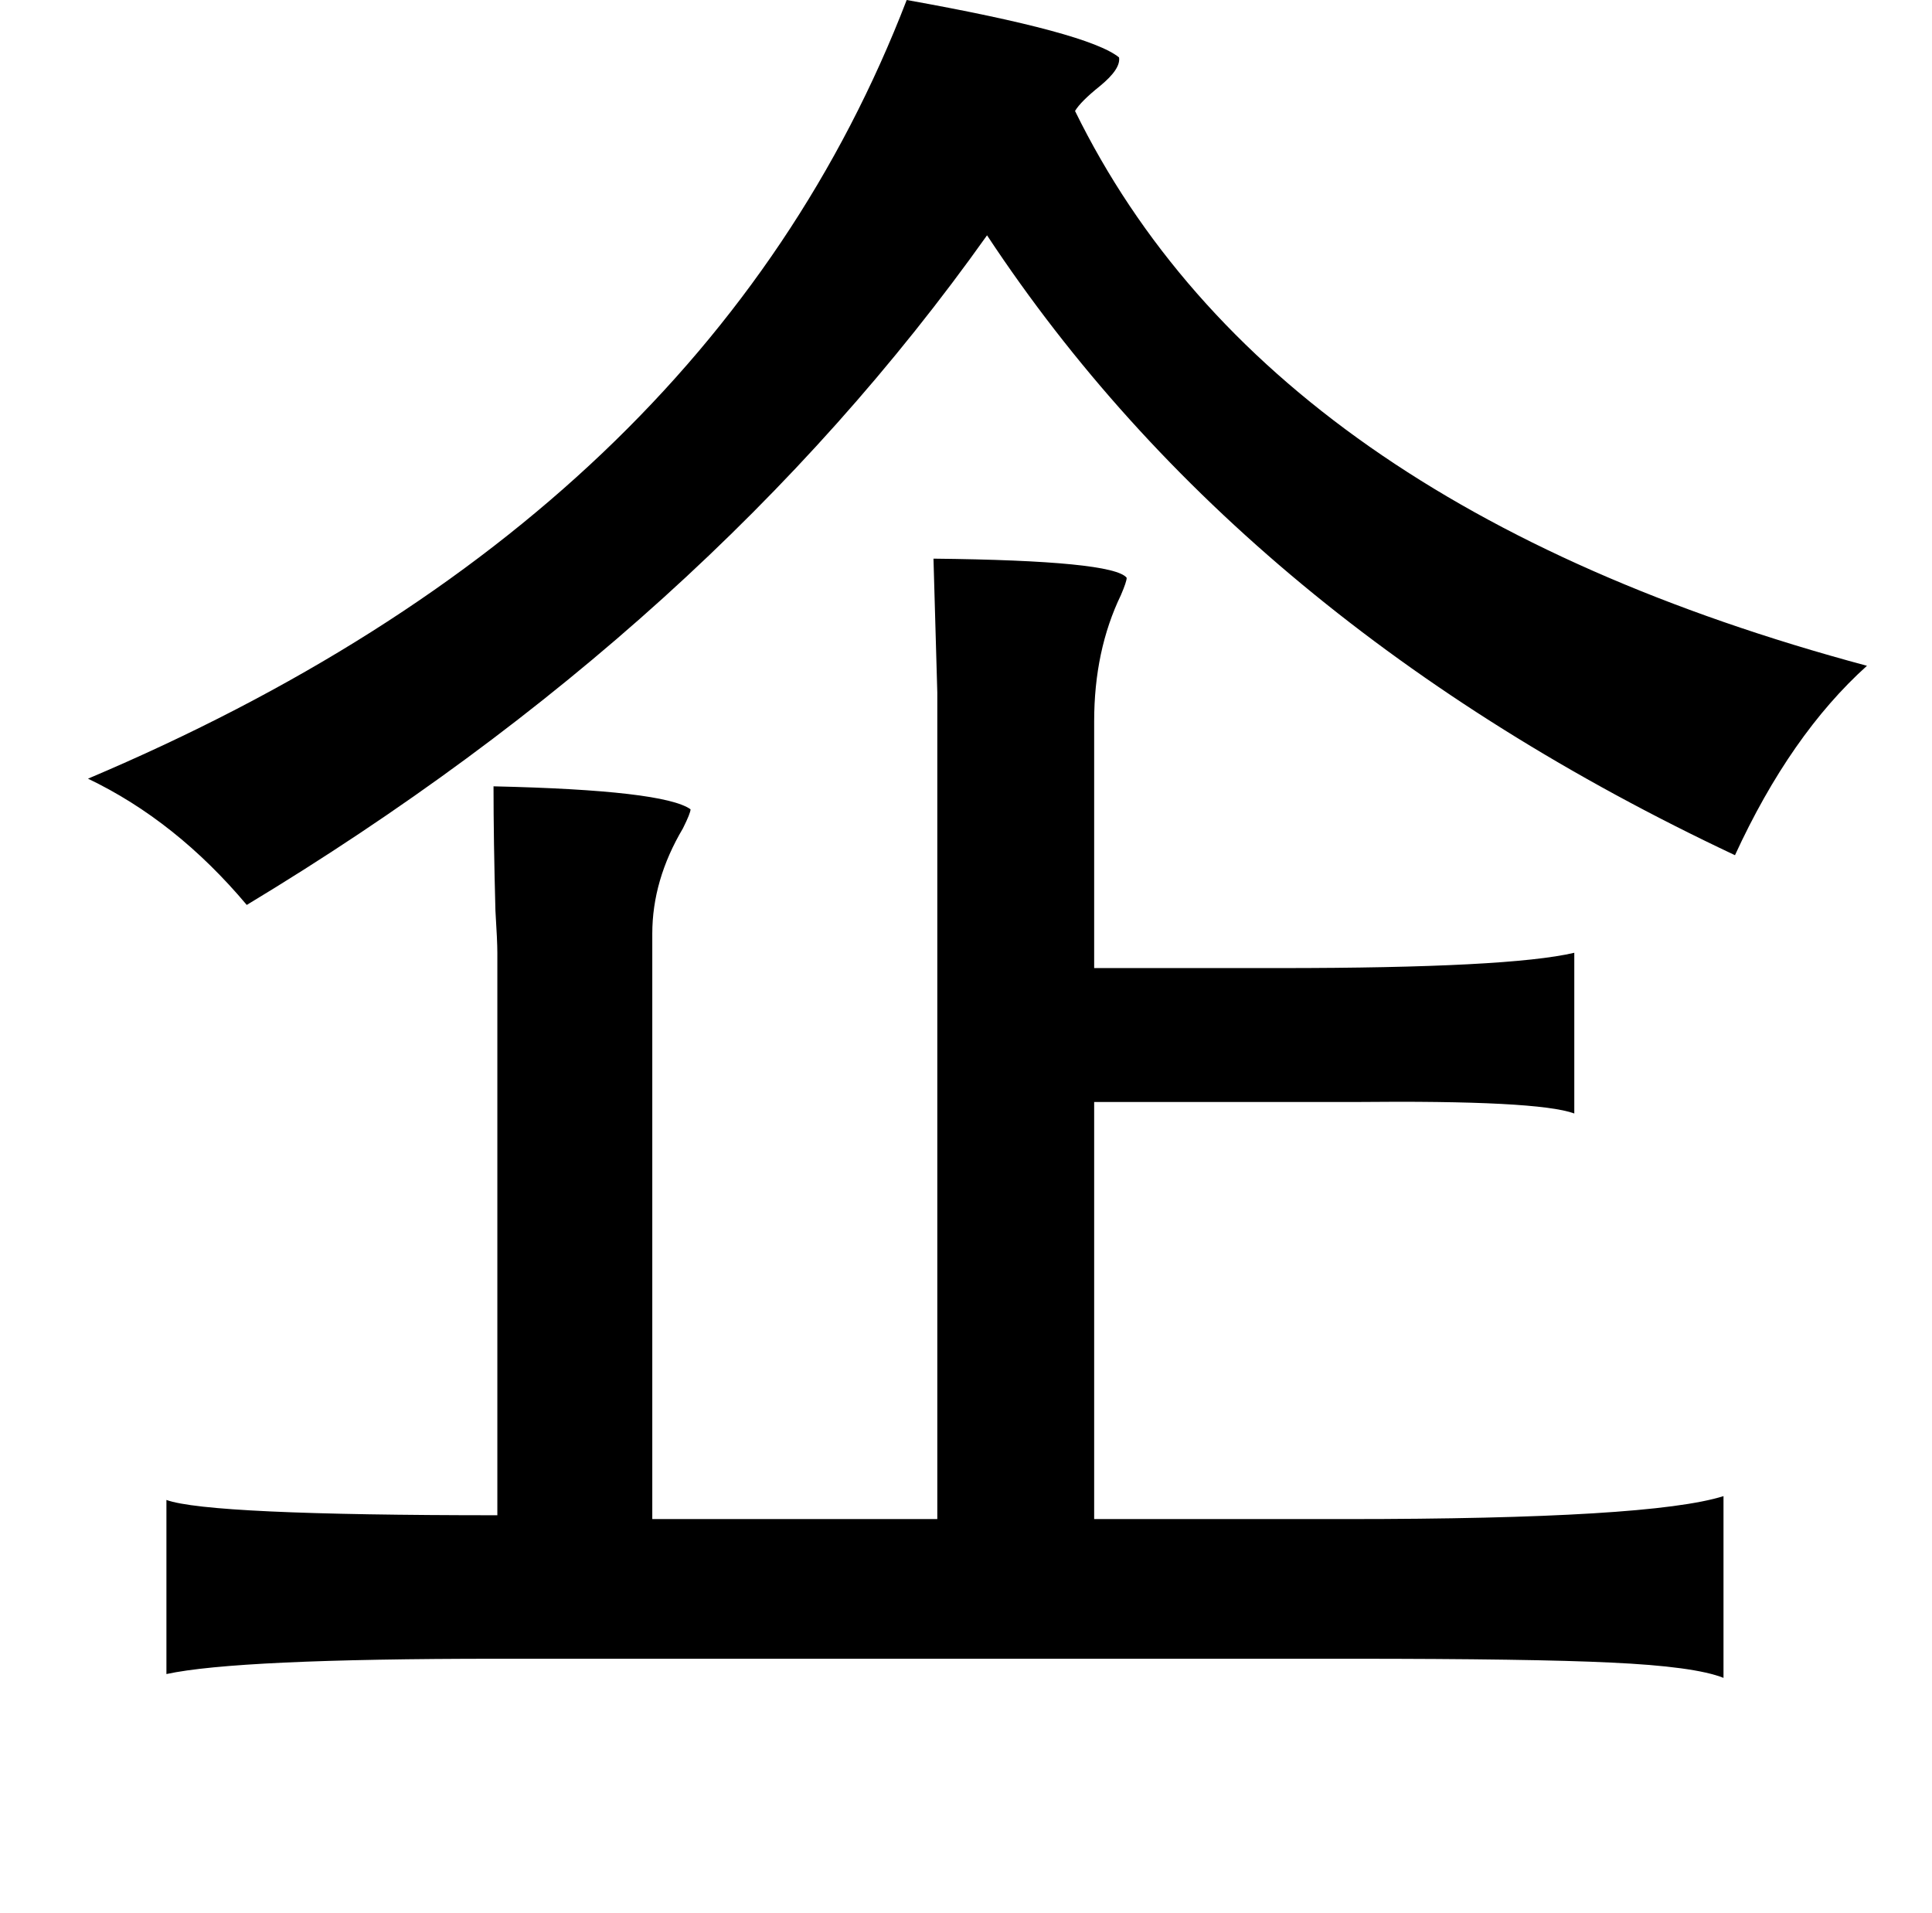 <?xml version="1.0" standalone="no"?>
<!DOCTYPE svg PUBLIC "-//W3C//DTD SVG 1.1//EN" "http://www.w3.org/Graphics/SVG/1.1/DTD/svg11.dtd" >
<svg xmlns="http://www.w3.org/2000/svg" xmlns:xlink="http://www.w3.org/1999/xlink" version="1.1" viewBox="-10 0 1010 1000">
   <path fill="currentColor"
d="M464 0q95 17 111 30q1 6 -10 15q-10 8 -13 13q101 206 414 290q-40 36 -69 99q-257 -121 -391 -324q-145 204 -387 350q-37 -44 -83 -66q324 -137 428 -407zM478 292q94 1 101 10q0 2 -3 9q-14 29 -14 66v129h97q120 0 154 -8v84q-19 -7 -115 -6h-37h-99v218h132
q159 0 197 -12v95q-15 -6 -59 -8q-41 -2 -136 -2h-446q-136 0 -173 8v-91q22 8 173 8v-294q0 -6 -1 -22q-1 -37 -1 -65q89 2 103 12q0 2 -4 10q-16 27 -16 55v306h149v-432z" />
</svg>
